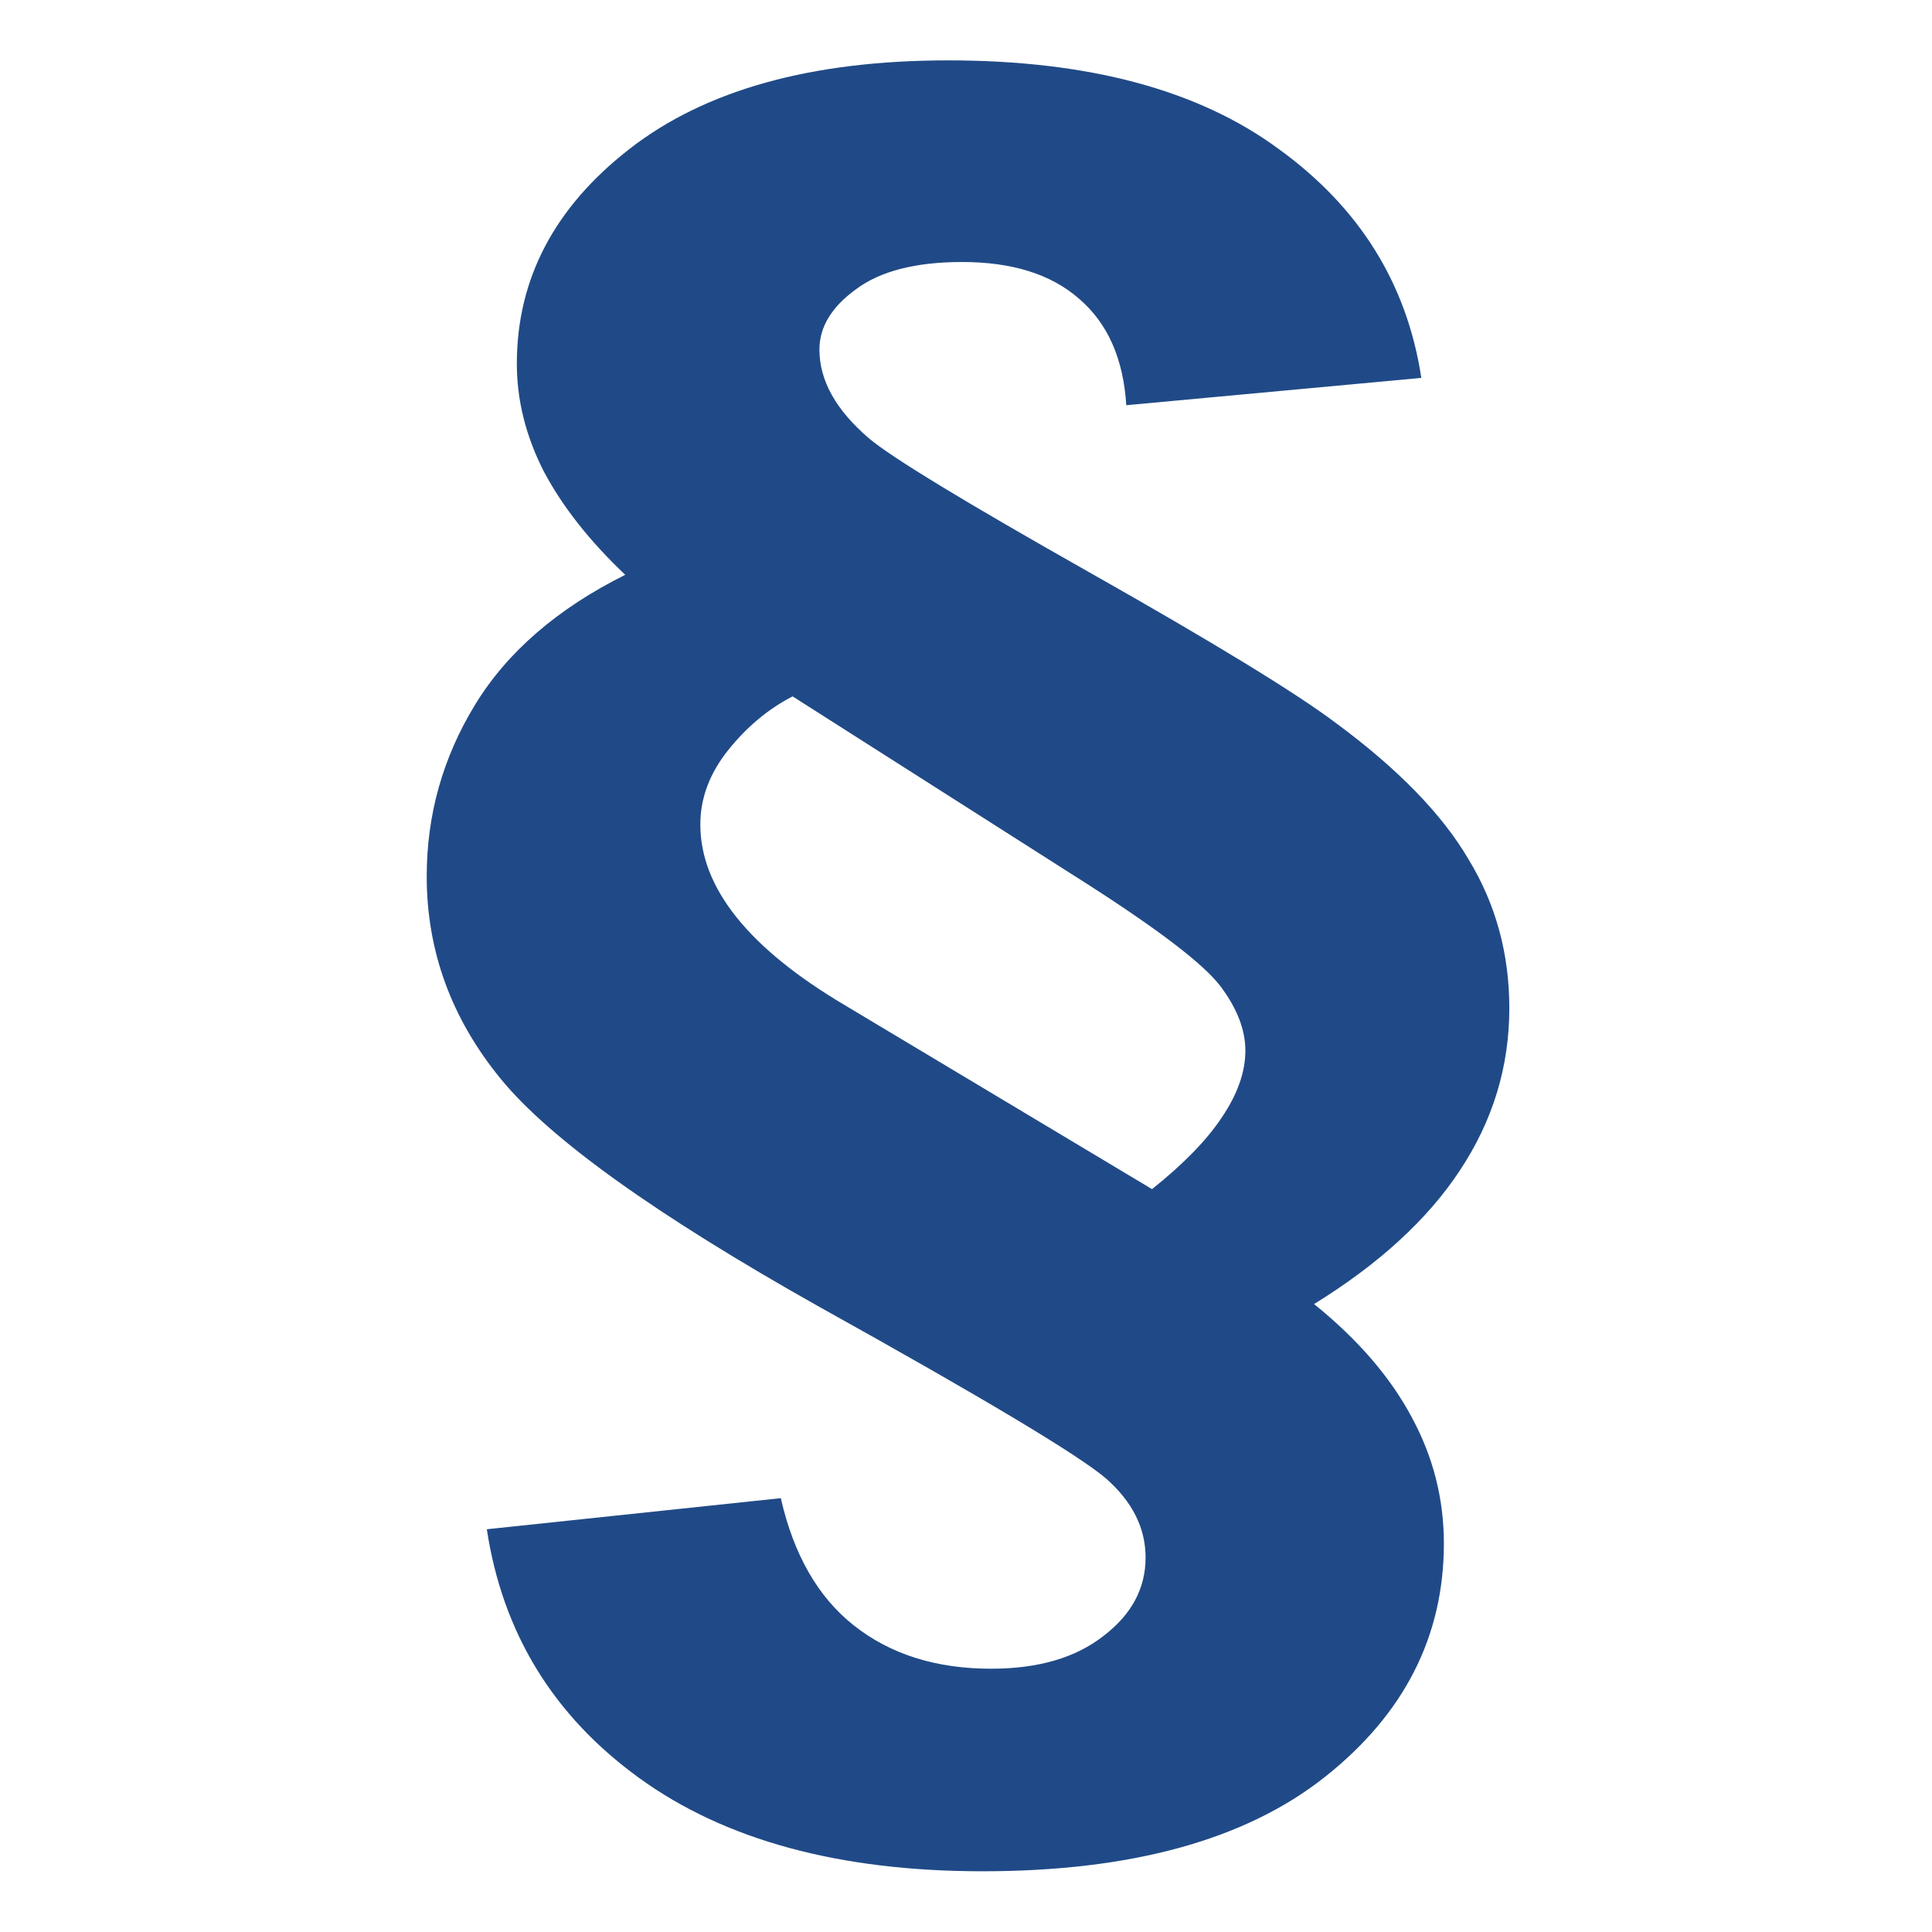 <?xml version="1.0" encoding="UTF-8" standalone="no"?>
<!-- Created with Inkscape (http://www.inkscape.org/) -->

<svg
   width="128"
   height="128"
   viewBox="0 0 128 128"
   version="1.1"
   id="svg138"
   inkscape:version="1.2.2 (732a01da63, 2022-12-09)"
   sodipodi:docname="about.svg"
   xmlns:inkscape="http://www.inkscape.org/namespaces/inkscape"
   xmlns:sodipodi="http://sodipodi.sourceforge.net/DTD/sodipodi-0.dtd"
   xmlns="http://www.w3.org/2000/svg"
   xmlns:svg="http://www.w3.org/2000/svg">
  <sodipodi:namedview
     id="namedview140"
     pagecolor="#ffffff"
     bordercolor="#000000"
     borderopacity="0.25"
     inkscape:showpageshadow="2"
     inkscape:pageopacity="0.0"
     inkscape:pagecheckerboard="0"
     inkscape:deskcolor="#d1d1d1"
     inkscape:document-units="px"
     showgrid="true"
     showguides="true"
     inkscape:lockguides="true"
     inkscape:zoom="7.319248"
     inkscape:cx="10.725146"
     inkscape:cy="48.912129"
     inkscape:window-width="2560"
     inkscape:window-height="1417"
     inkscape:window-x="-8"
     inkscape:window-y="-8"
     inkscape:window-maximized="1"
     inkscape:current-layer="layer3">
    <inkscape:grid
       type="xygrid"
       id="grid259"
       empspacing="4"
       originx="0"
       originy="0" />
    <inkscape:grid
       type="xygrid"
       id="grid261"
       spacingy="16"
       spacingx="16"
       color="#e5001f"
       opacity="0.149"
       originx="0"
       originy="0" />
    <sodipodi:guide
       position="-68,64"
       orientation="0,-1"
       id="guide263"
       inkscape:locked="true" />
    <sodipodi:guide
       position="64,64"
       orientation="1,0"
       id="guide315"
       inkscape:locked="true" />
  </sodipodi:namedview>
  <defs
     id="defs135" />
  <g
     inkscape:groupmode="layer"
     id="layer3"
     inkscape:label="Dots"
     style="display:inline">
    <g
       aria-label="§"
       transform="scale(1.067,0.937)"
       id="text3321"
       style="font-weight:bold;font-size:136.439px;font-family:Arial;-inkscape-font-specification:'Arial, Bold';fill:#204a87;stroke-width:4.264;stroke-linecap:round;stroke-linejoin:round">
      <path
         d="m 88.254,26.72 -18.321,1.932 q -0.266,-4.93 -2.931,-7.528 -2.598,-2.598 -7.262,-2.598 -4.33,0 -6.595,1.932 -2.265,1.865 -2.265,4.264 0,3.264 3.065,6.262 2.065,1.999 13.657,9.46 11.592,7.462 15.323,10.659 5.796,4.863 8.261,9.66 2.532,4.73 2.532,10.526 0,6.196 -3.065,11.459 -2.998,5.196 -9.06,9.46 4.064,3.731 6.062,7.994 1.999,4.197 1.999,8.927 0,9.86 -7.395,16.522 -7.395,6.662 -21.252,6.662 -13.324,0 -21.319,-6.595 -7.994,-6.595 -9.46,-17.588 l 18.254,-2.198 q 1.199,5.996 4.53,8.994 3.398,3.065 8.527,3.065 4.397,0 6.995,-2.332 2.598,-2.265 2.598,-5.53 0,-3.131 -2.465,-5.596 -2.532,-2.465 -17.788,-12.125 -15.189,-9.727 -19.786,-16.122 -4.597,-6.396 -4.597,-14.323 0,-6.529 2.998,-12.125 2.998,-5.596 9.327,-9.194 -3.331,-3.598 -5.063,-7.328 -1.666,-3.731 -1.666,-7.595 0,-8.994 6.995,-15.189 7.062,-6.262 19.786,-6.262 13.058,0 20.519,6.262 7.528,6.196 8.861,16.189 z M 71.532,84.08 q 2.931,-2.665 4.33,-5.063 1.466,-2.465 1.466,-4.73 0,-2.198 -1.532,-4.53 -1.532,-2.332 -8.394,-7.328 L 49.214,49.238 q -2.265,1.332 -3.997,3.797 -1.732,2.465 -1.732,5.263 0,6.729 8.994,12.791 z"
         id="path10022" />
    </g>
  </g>
  <g
     inkscape:label="Ebene 1"
     inkscape:groupmode="layer"
     id="layer1" />
</svg>
